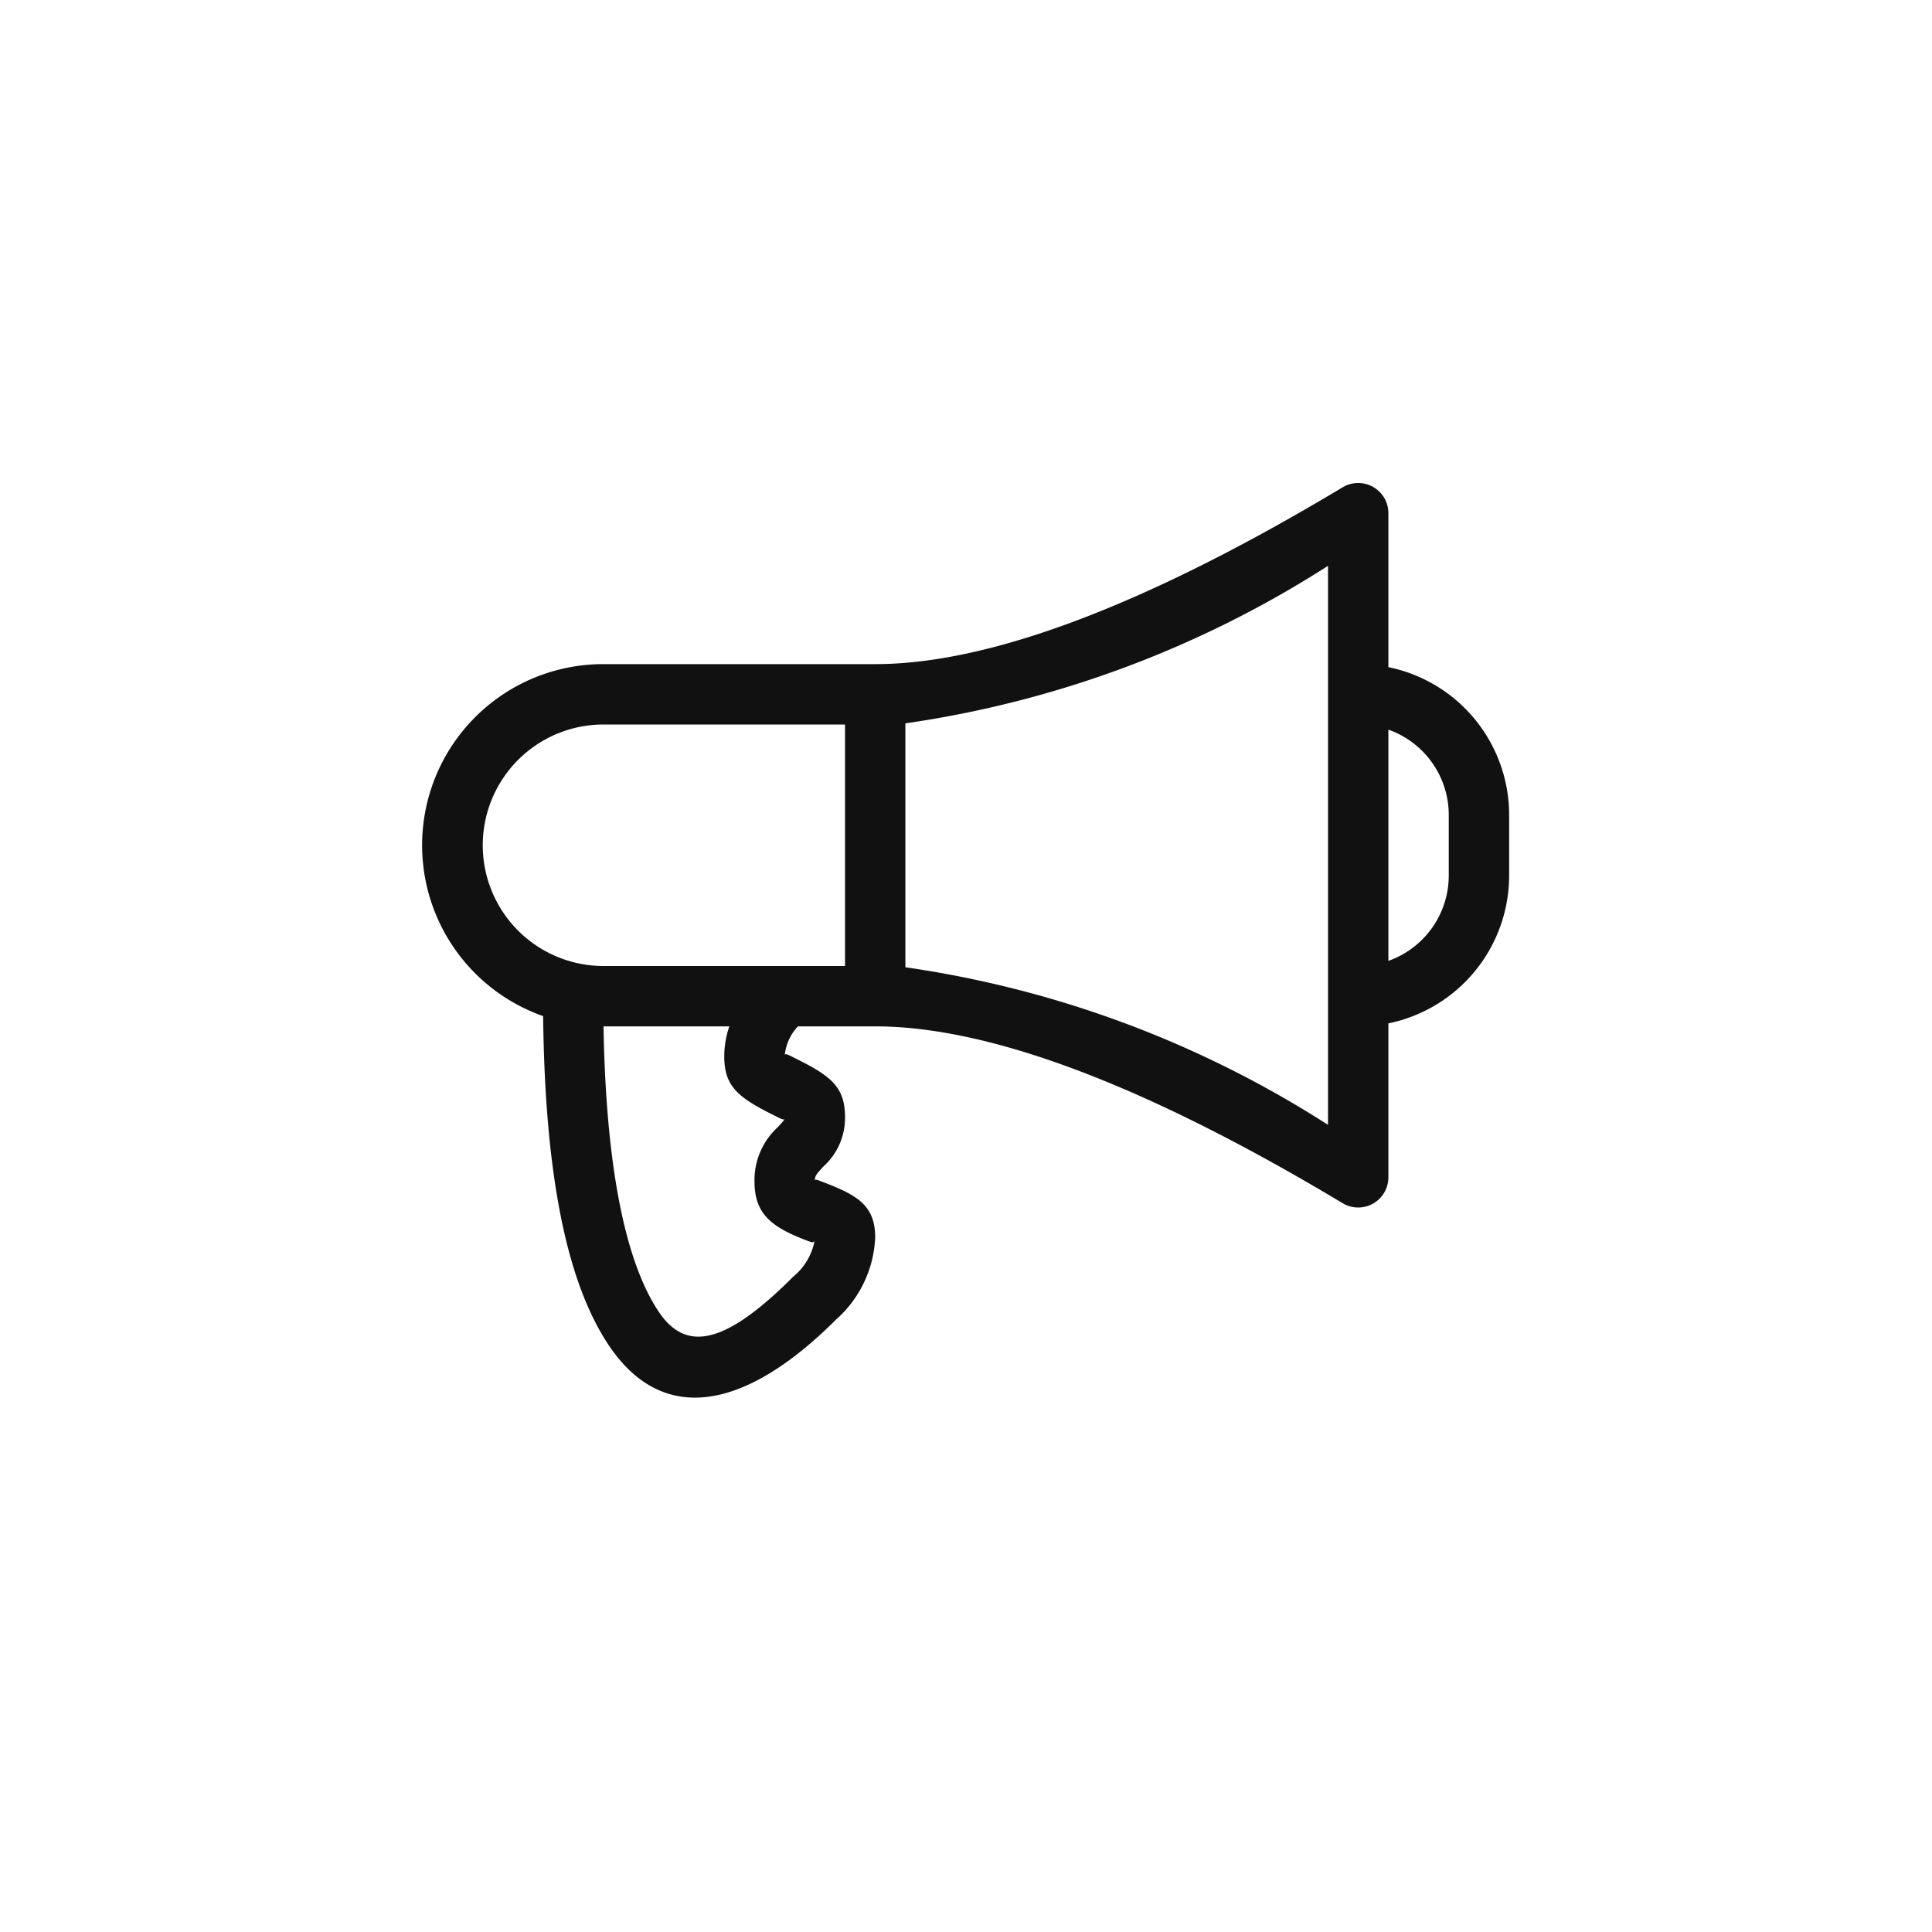 <svg xmlns="http://www.w3.org/2000/svg" width="32" height="32" viewBox="0 0 32 32"><defs><style>.a{fill:none;}.b{fill:#111;}</style></defs><rect class="a" width="32" height="32"/><g transform="translate(3.996 3)"><path class="b" d="M5,13.83A3,3,0,0,1,6,8h4.5c1.89,0,4.48-.971,7.743-2.929A.5.5,0,0,1,19,5.5V8.05a2.5,2.5,0,0,1,2,2.45v1a2.5,2.5,0,0,1-2,2.45V16.5a.5.5,0,0,1-.757.429C14.98,14.97,12.39,14,10.5,14H9.22a.813.813,0,0,0-.22.5c0-.068.026-.046.224.053.552.276.776.463.776.947a1.083,1.083,0,0,1-.36.823l-.024.027c-.1.11-.116.132-.116.216,0-.04.007-.038.183.031l.039.015c.532.209.778.394.778.888a1.926,1.926,0,0,1-.646,1.354c-1.526,1.525-2.885,1.751-3.77.423C5.378,18.219,5.029,16.411,5,13.83ZM6,14c.04,2.3.354,3.885.912,4.723.448.672,1.09.565,2.23-.577A1.013,1.013,0,0,0,9.5,17.53c-.011.063-.04.053-.142.013l-.04-.015c-.545-.214-.817-.431-.817-.957a1.187,1.187,0,0,1,.384-.9l.025-.027c.075-.08.088-.1.09-.125-.005.047-.042.021-.223-.069C8.224,15.171,8,14.984,8,14.5a1.53,1.53,0,0,1,.084-.5ZM19,9.085v3.83A1.5,1.5,0,0,0,20,11.5v-1A1.5,1.5,0,0,0,19,9.085Zm-8-.1v4.036a17.586,17.586,0,0,1,7,2.61V6.372a17.6,17.6,0,0,1-7,2.609ZM10,13V9H6a2,2,0,0,0,0,4Z"/></g></svg>